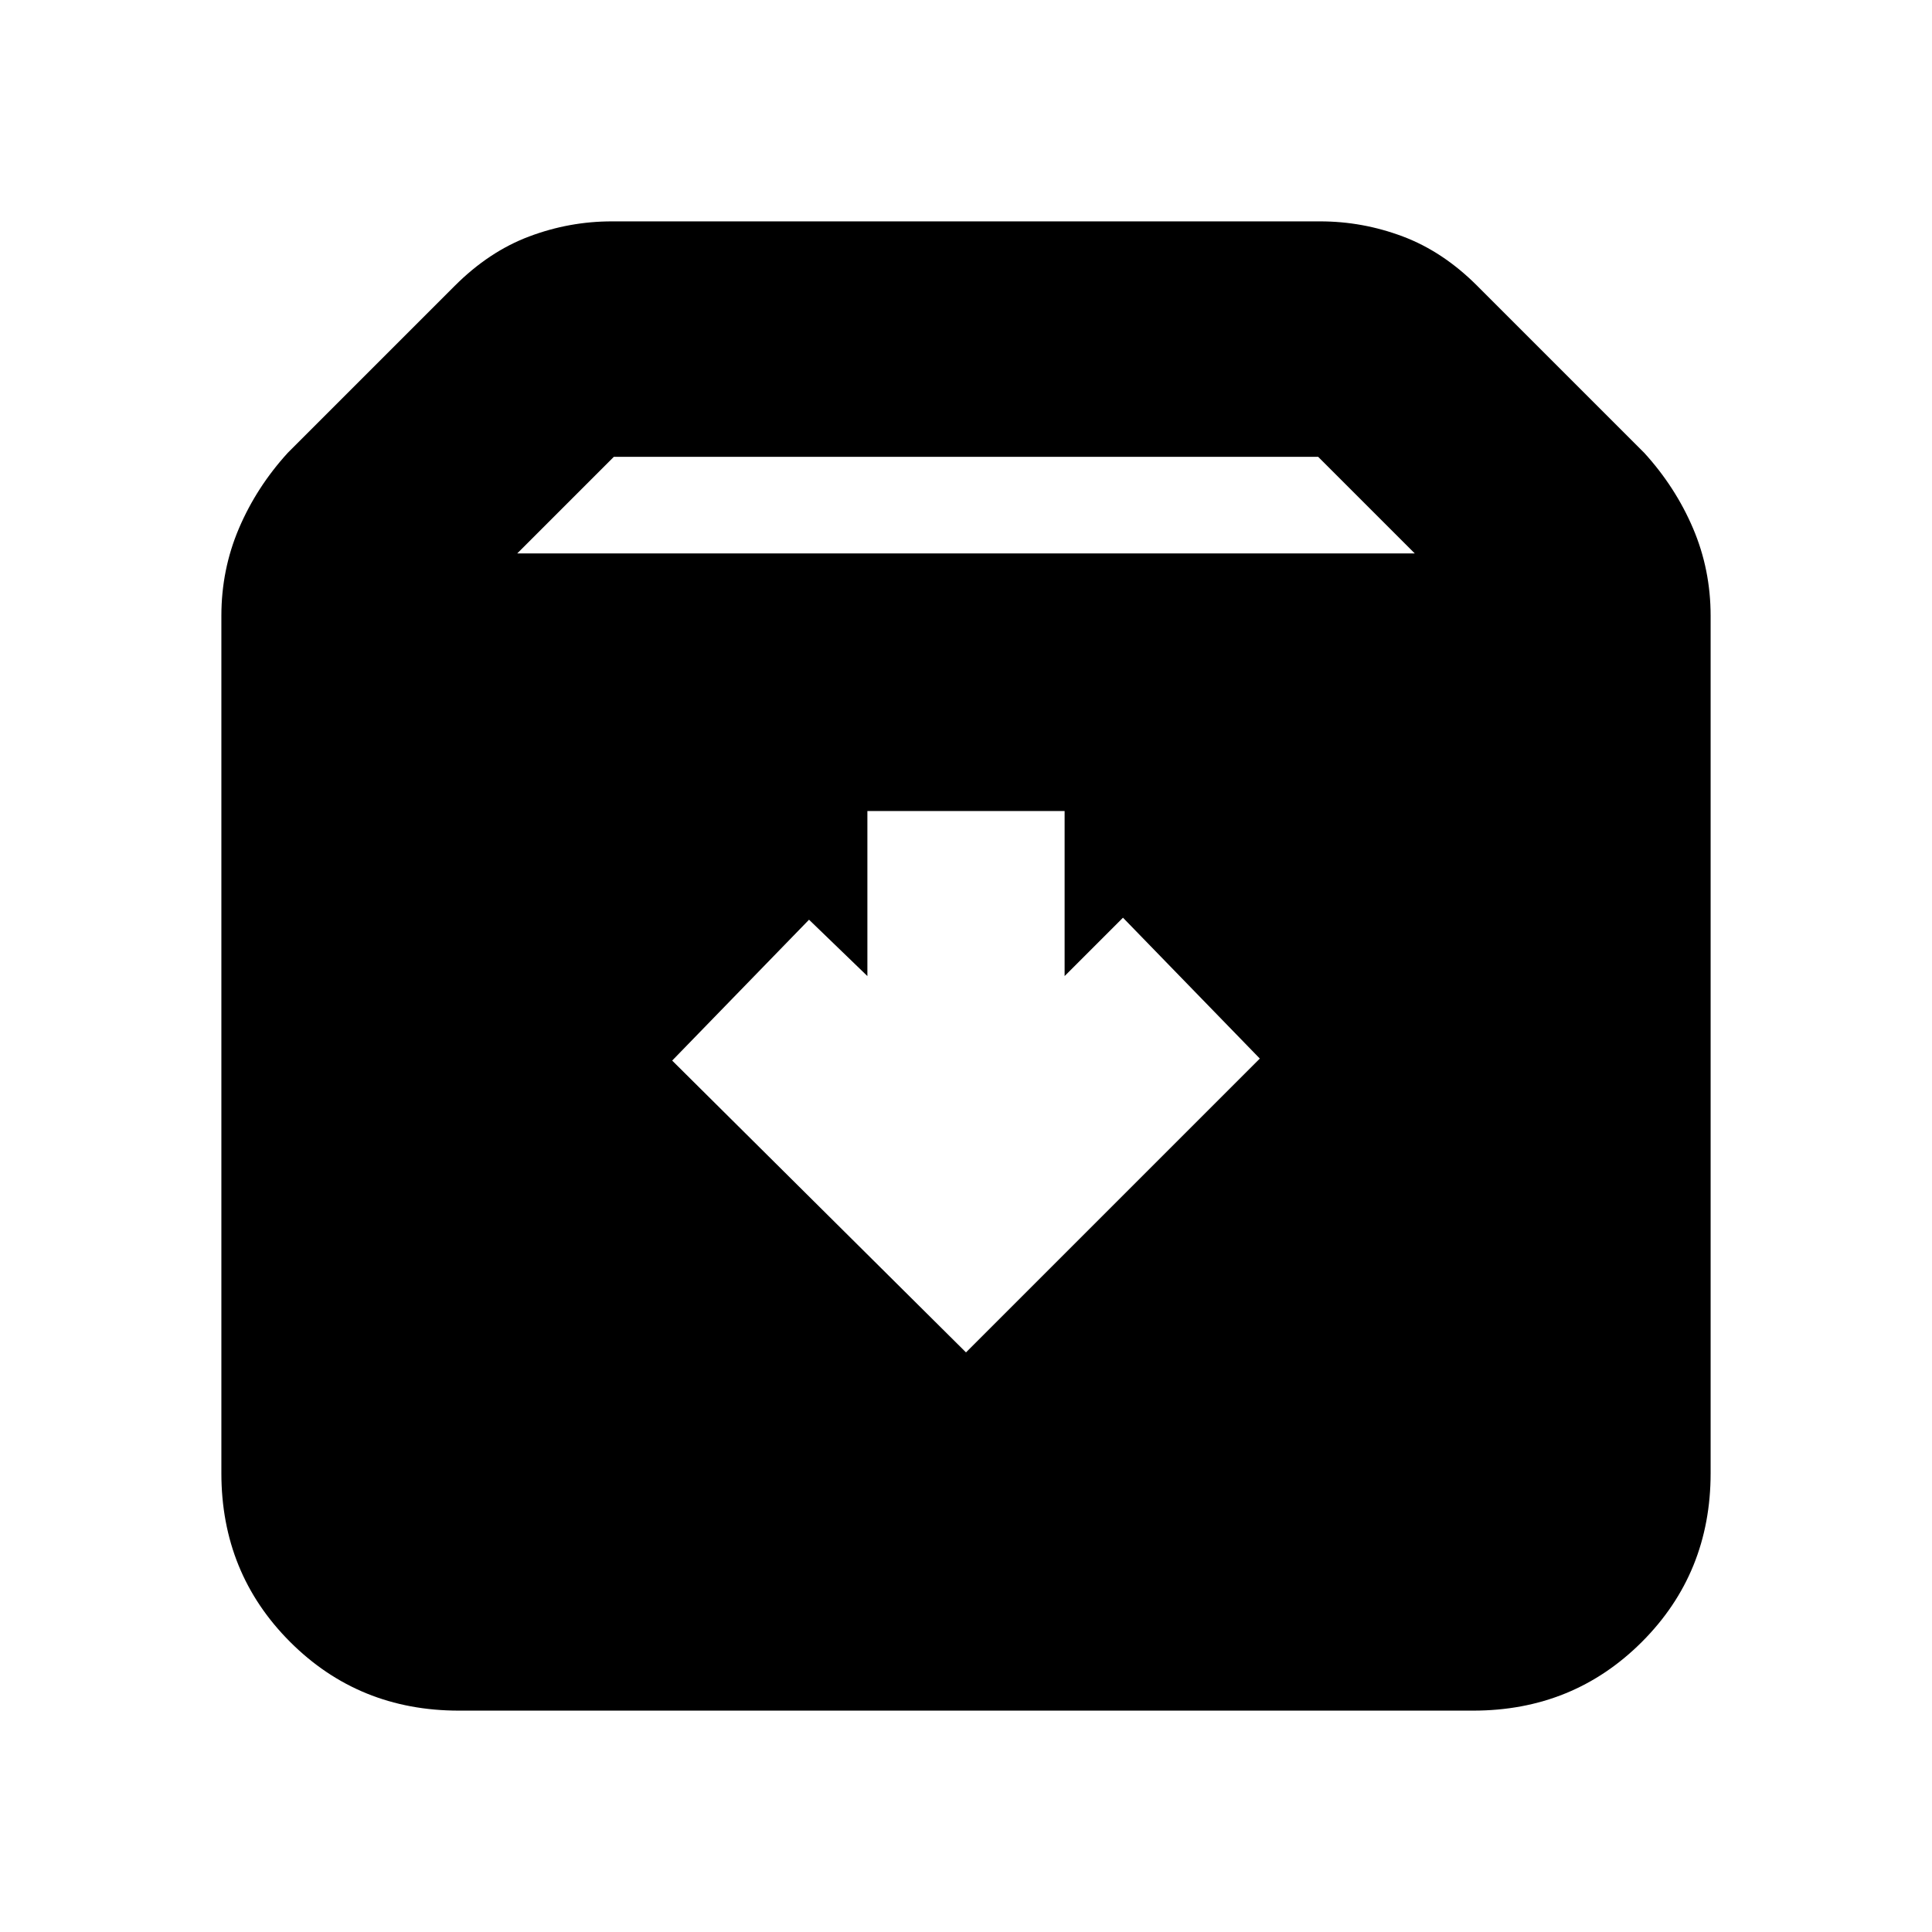 <svg xmlns="http://www.w3.org/2000/svg" height="20" viewBox="0 -960 960 960" width="20"><path d="m480-288 146-146-68-70-29 29v-82h-98v82l-29-28-68 70 146 145ZM228-110q-49.7 0-83.85-34.15Q110-178.3 110-228v-426q0-23 8.75-43.5T143-735l83-83q17-17 36.94-24.5Q282.88-850 304-850h352q21.12 0 41.06 7.5T734-818l83 83q15.5 17 24.25 37.5T850-654v426q0 49.7-34.15 83.85Q781.7-110 732-110H228Zm29-575h446l-48-48H305l-48 48Z"/></svg>